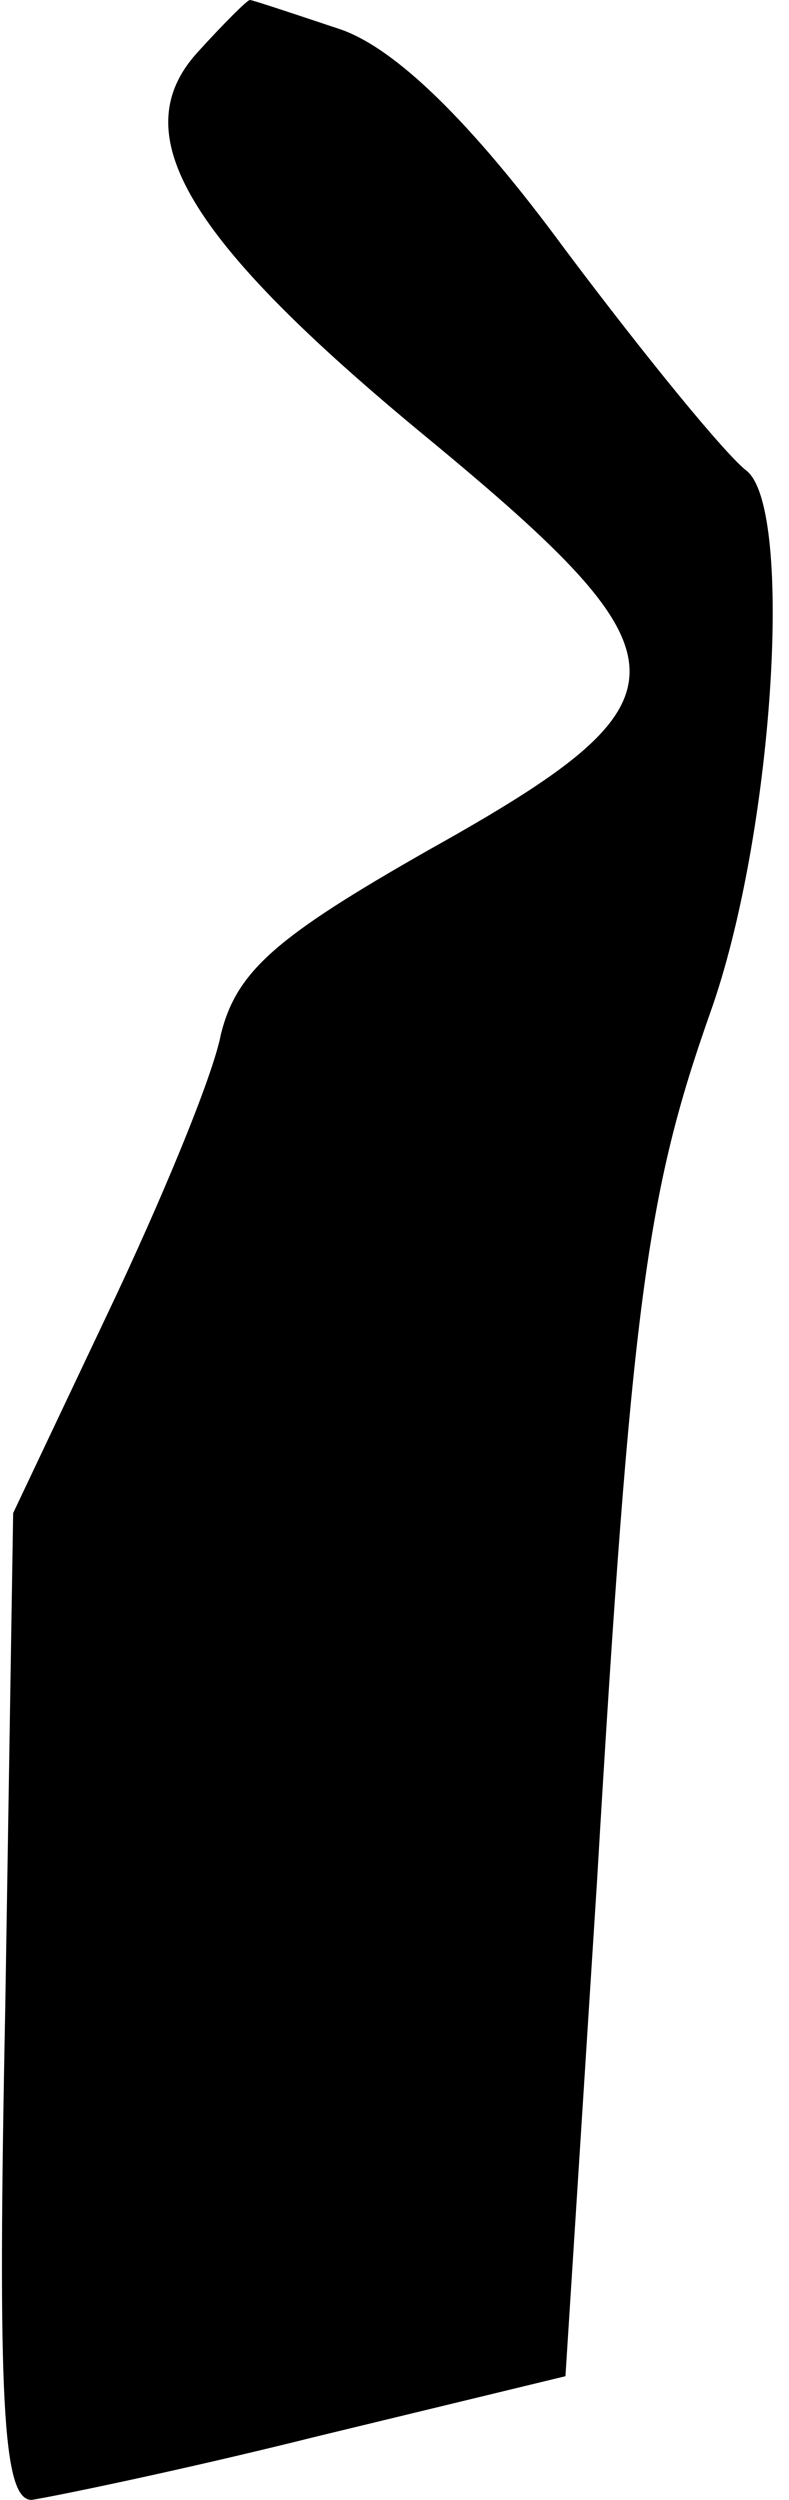 <?xml version="1.0" standalone="no"?>
<!DOCTYPE svg PUBLIC "-//W3C//DTD SVG 20010904//EN"
 "http://www.w3.org/TR/2001/REC-SVG-20010904/DTD/svg10.dtd">
<svg version="1.0" xmlns="http://www.w3.org/2000/svg"
 width="30pt" height="95pt" viewBox="0 0 30 95"
 preserveAspectRatio="xMidYMid meet">
<g transform="translate(0,95) scale(0.1,-0.1)"
fill="#000000" stroke="none">
<path fill="#000000" stroke="none" d="M75 930 c-28 -31 -4 -71 87 -146 103
-85 103 -100 1 -157 -58 -33 -73 -46 -79 -70 -3 -16 -23 -64 -43 -106 l-36
-76 -3 -188 c-3 -149 -1 -187 10 -187 7 1 56 11 108 24 l95 23 12 188 c13 220
19 262 43 330 24 67 32 191 14 206 -8 6 -39 44 -69 84 -36 49 -65 77 -86 84
-18 6 -33 11 -34 11 -1 0 -10 -9 -20 -20z"/>
</g>
</svg>

